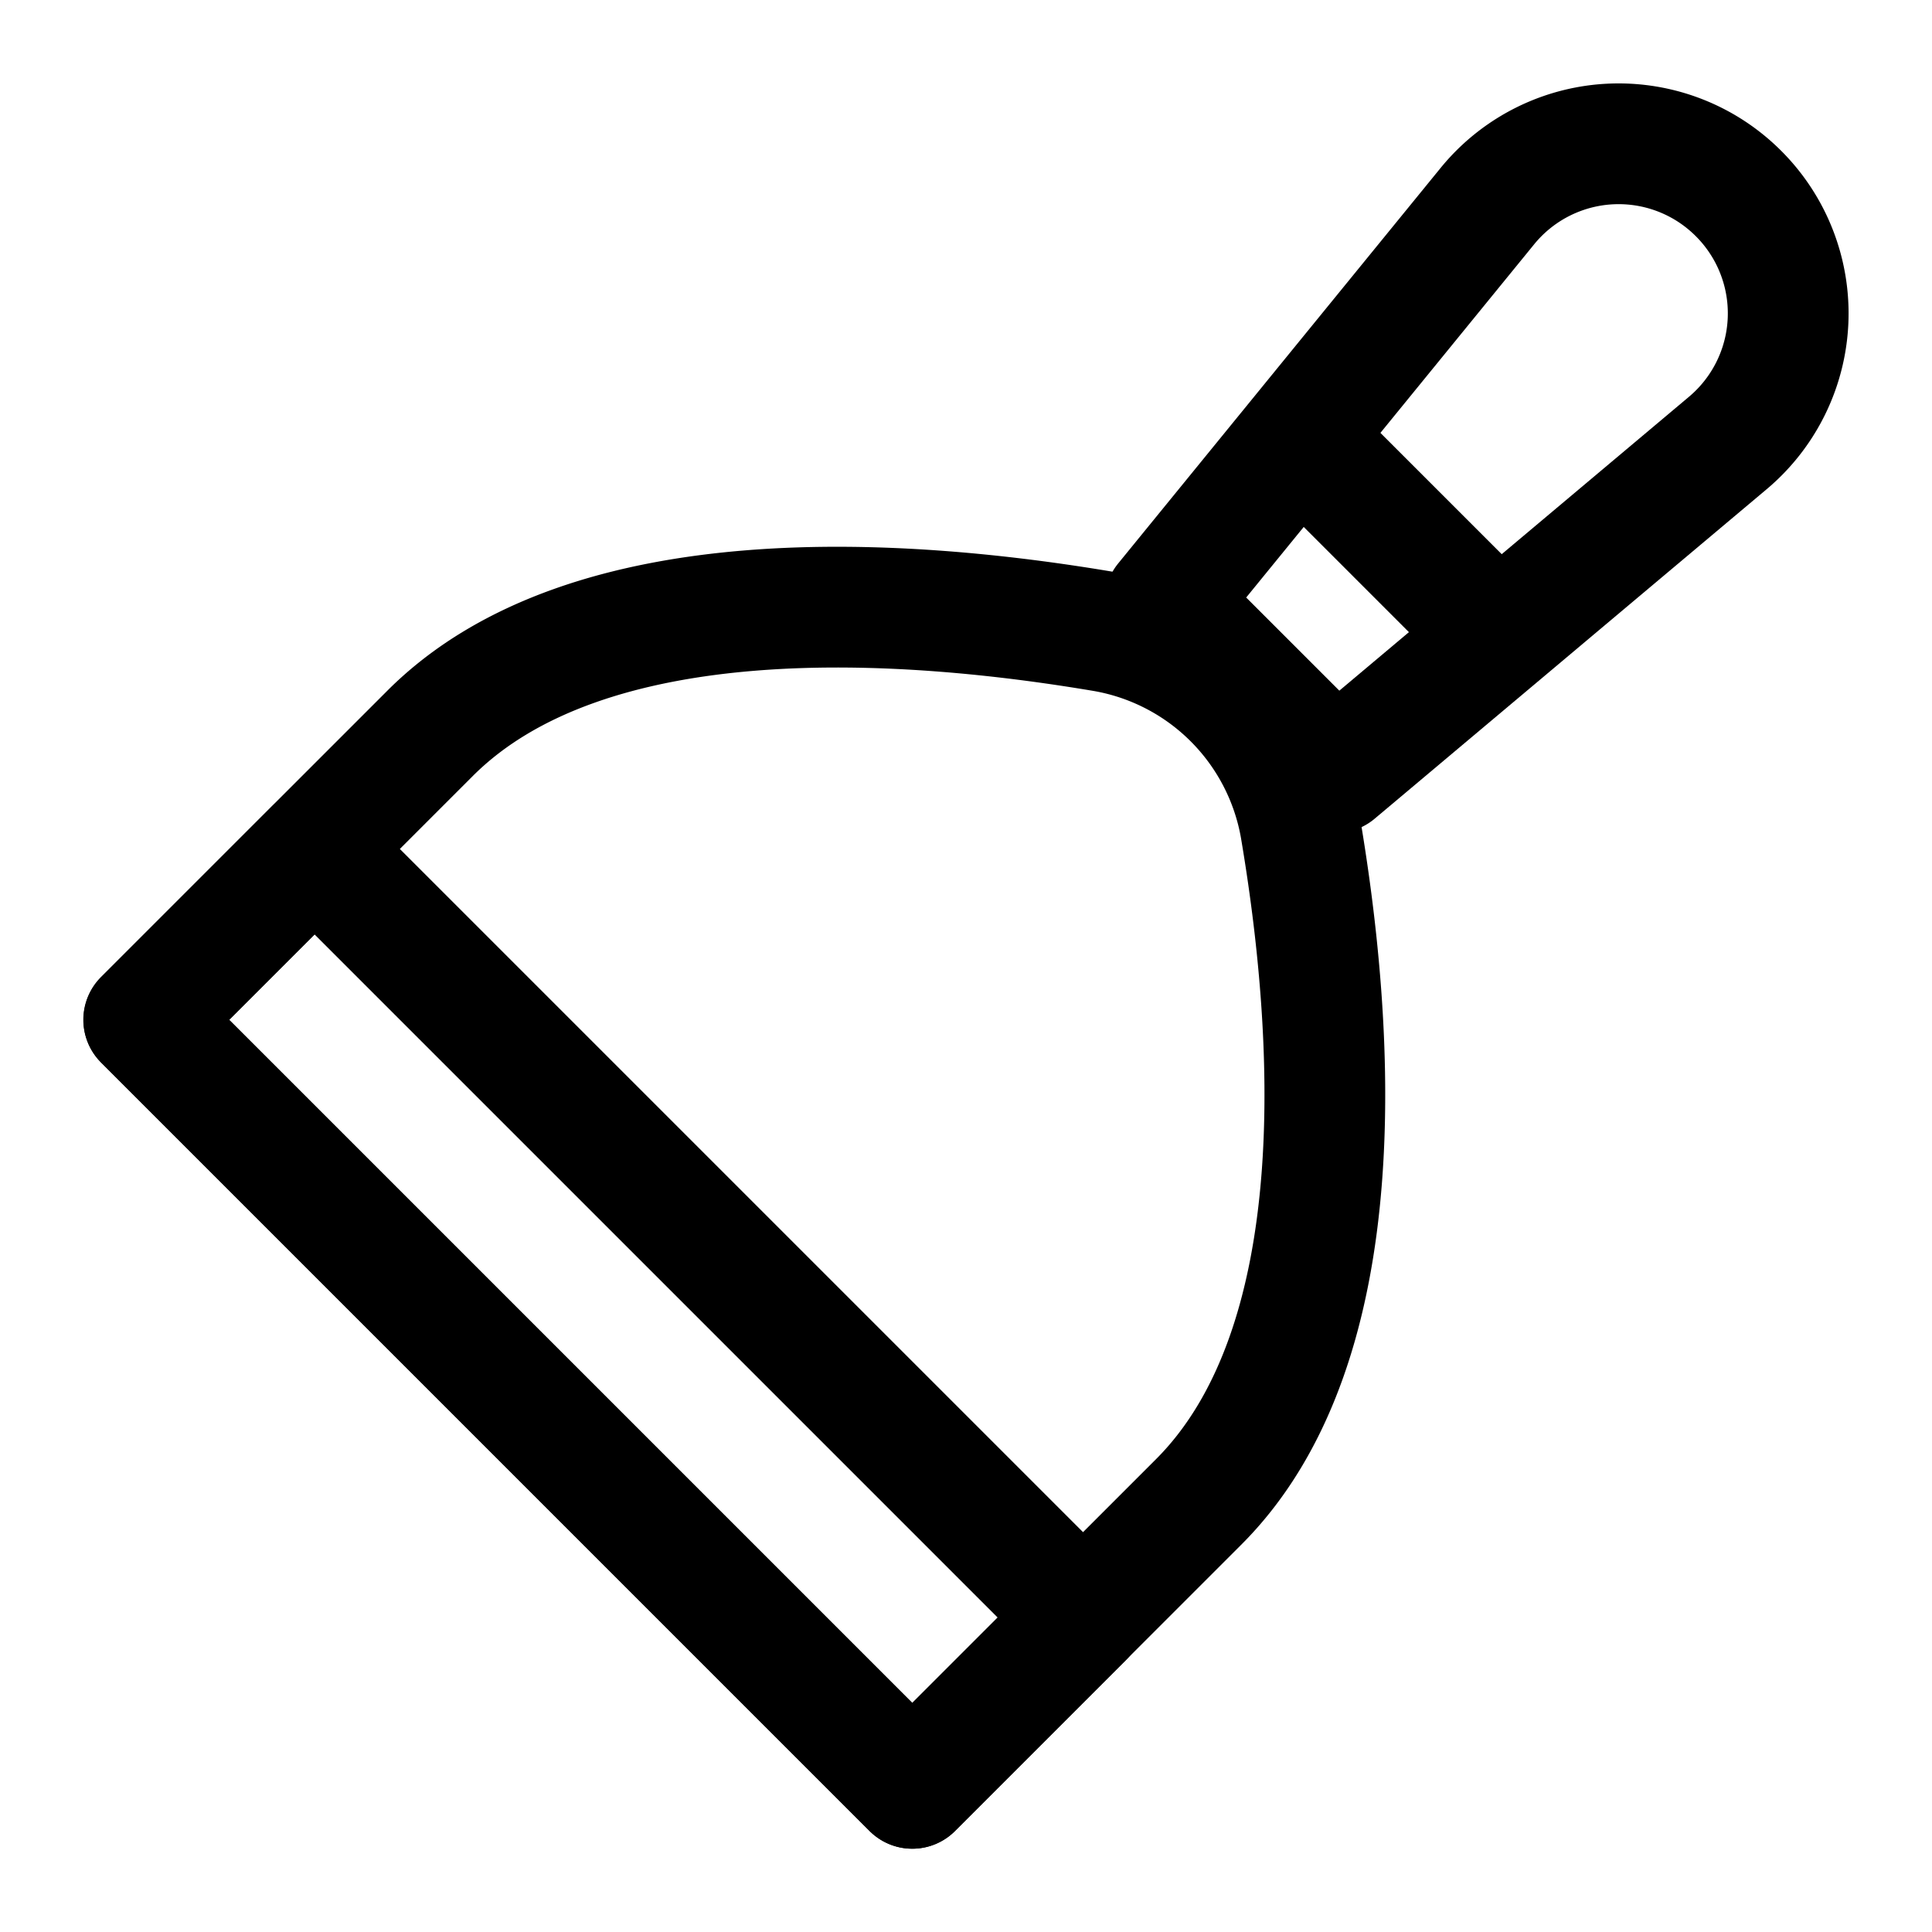 <svg id="Layer_1" data-name="Layer 1" xmlns="http://www.w3.org/2000/svg" viewBox="0 0 64 64"><defs><style>.cls-1{fill:none;stroke:#000;stroke-linecap:round;stroke-linejoin:round;stroke-width:4px;}</style></defs><title>6</title><path class="cls-1" d="M44.25,25.59l-5.66-5.66L49.27,6.83a5.61,5.61,0,0,1,8.32-.42h0a5.61,5.61,0,0,1-.36,8.27Z"/><line class="cls-1" x1="43.45" y1="14.89" x2="49.11" y2="20.55"/><path class="cls-1" d="M43.08,27.42a8,8,0,0,0-6.5-6.5C30.13,19.83,19.5,19,14.22,24.32L4.76,33.78,17.49,46.51,30.22,59.24l9.46-9.46C45,44.5,44.17,33.87,43.08,27.42Z"/><rect class="cls-1" x="2.32" y="39.68" width="36" height="8" transform="translate(36.84 -1.57) rotate(45)"/></svg>
